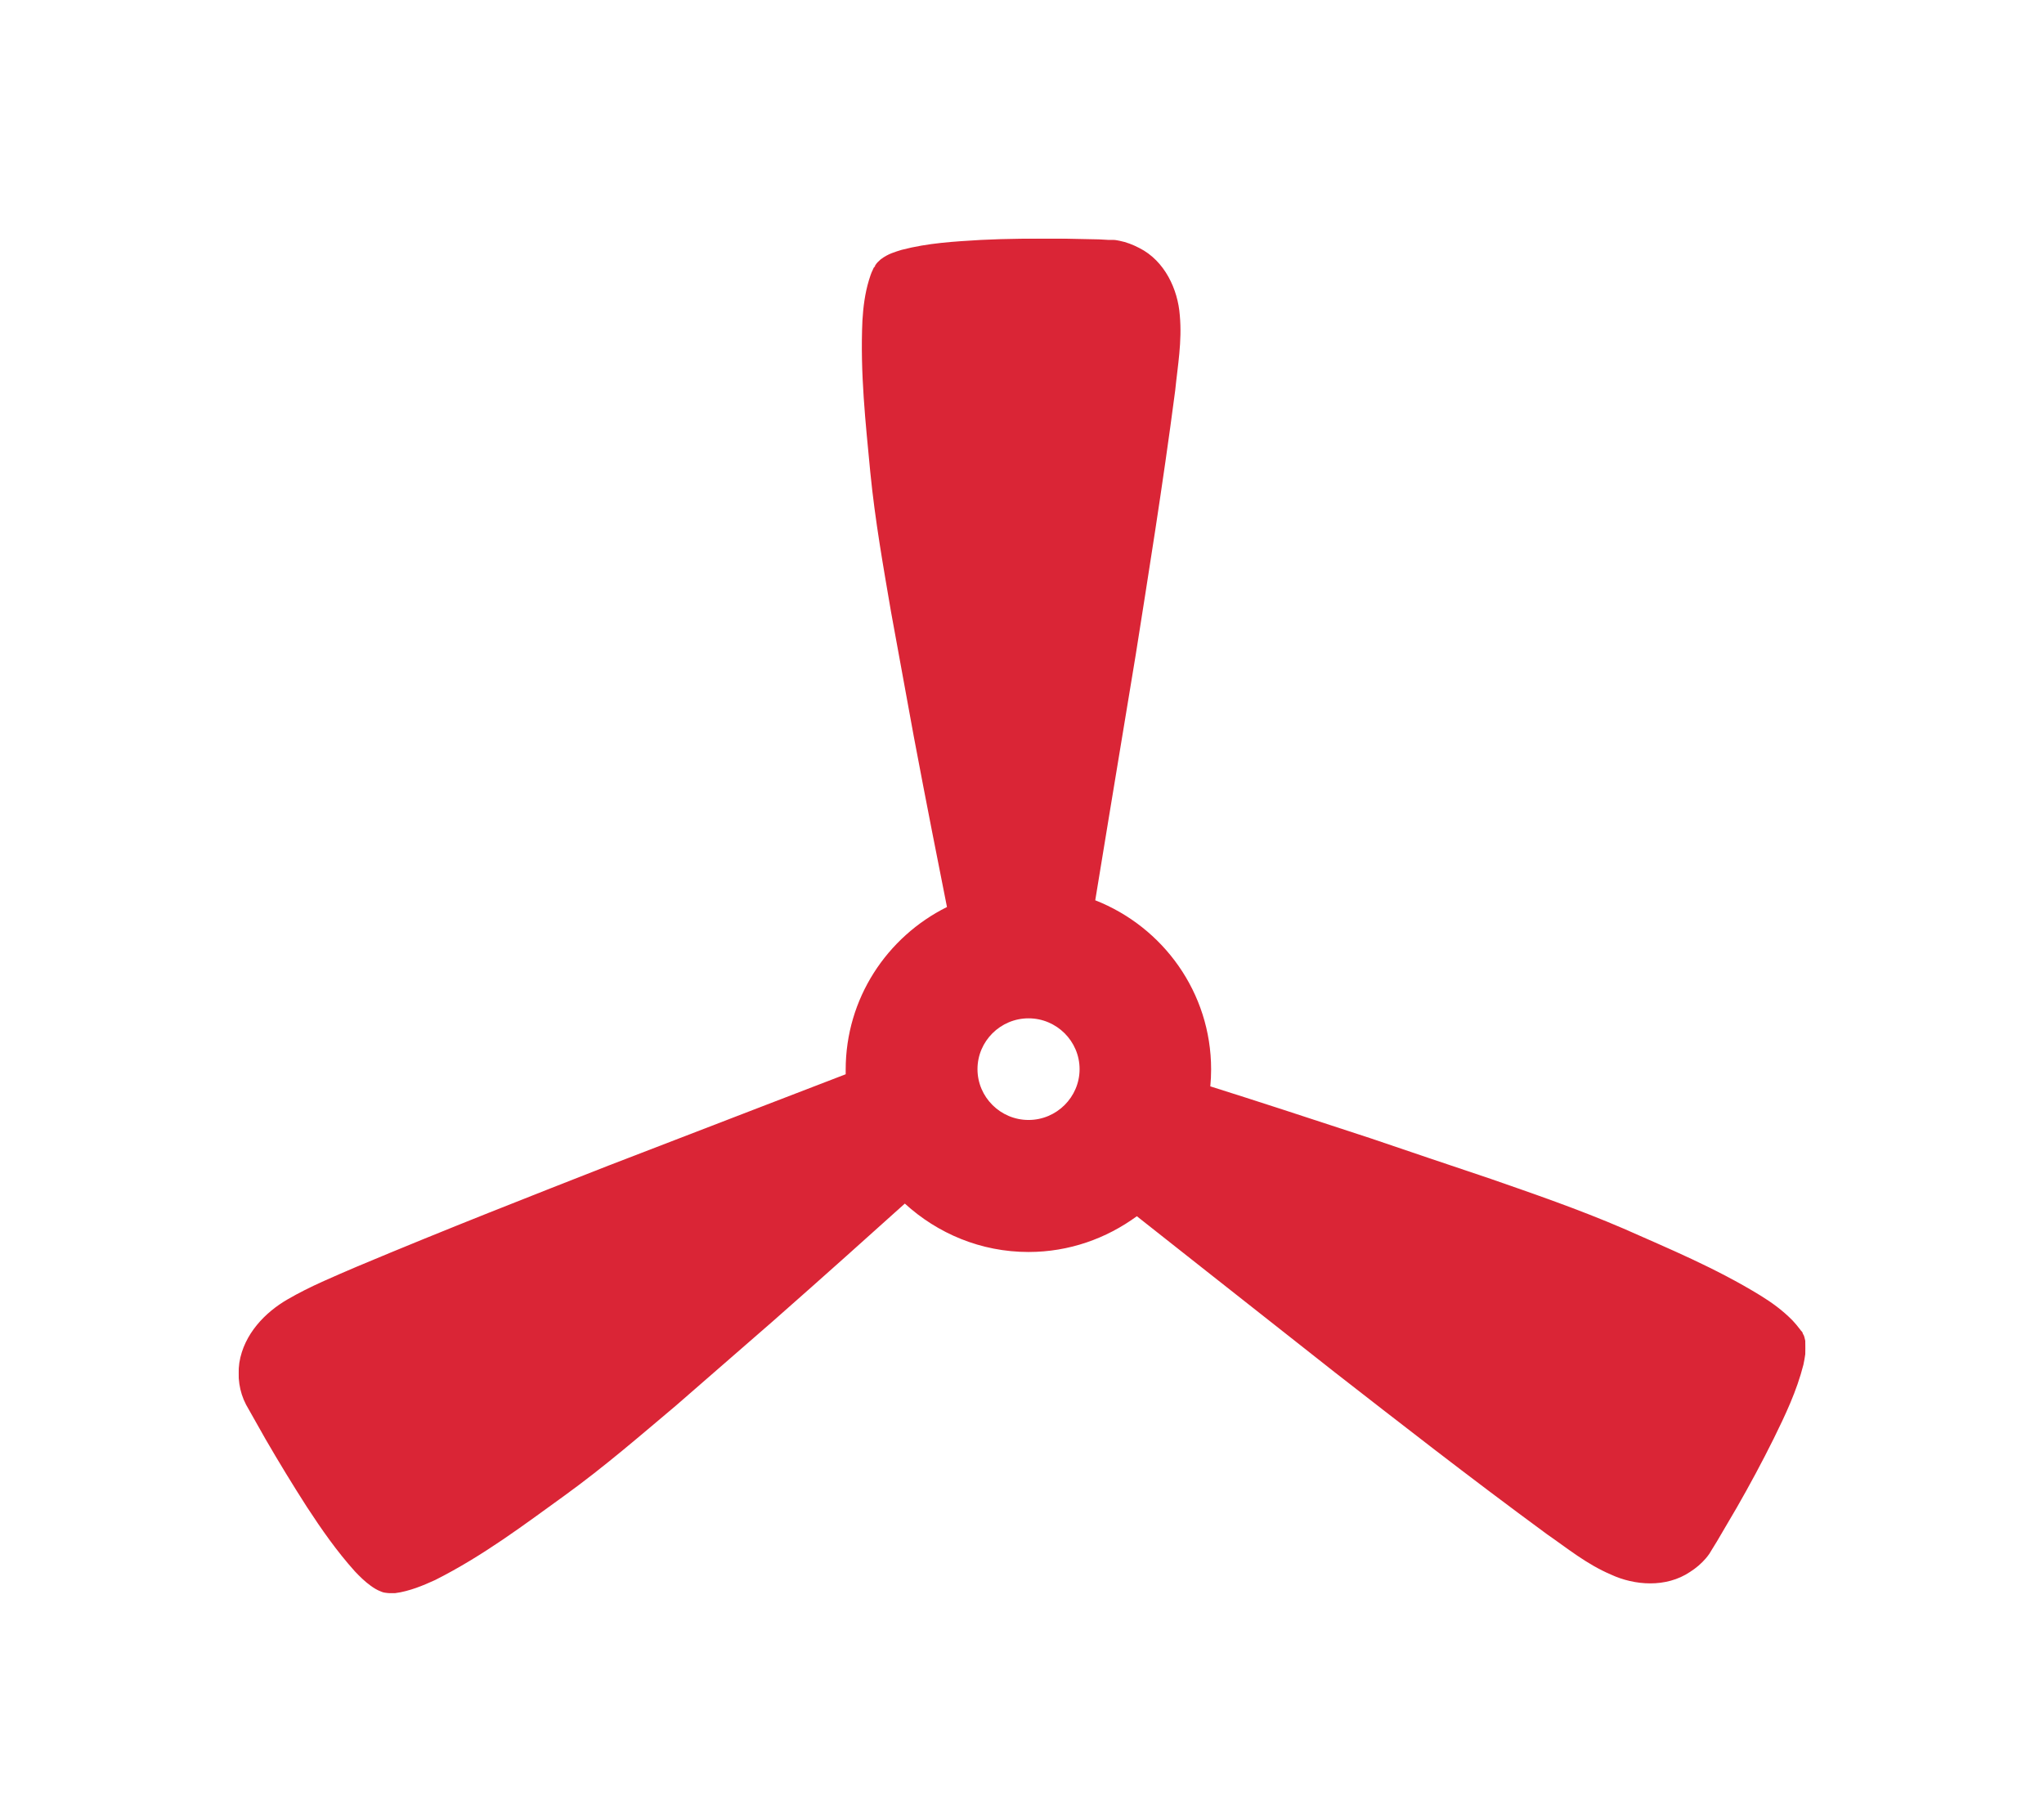 <svg width="257" height="227" viewBox="0 0 257 227" fill="none" xmlns="http://www.w3.org/2000/svg">
<g clip-path="url(#clip0_270_2273)" filter="url(#filter0_d_270_2273)">
<g filter="url(#filter1_d_270_2273)">
<path d="M226.99 165.38C226.922 165.042 226.82 164.637 226.718 164.535L226.65 164.4V164.332C226.447 164.028 226.548 164.197 226.481 164.129L226.277 163.859C226.005 163.487 225.699 163.149 225.394 162.811C224.137 161.526 222.779 160.545 221.353 159.666C215.681 156.184 209.772 153.749 204.135 151.247C198.396 148.779 192.759 146.851 187.427 144.992C182.061 143.2 177.001 141.475 172.315 139.886C164.3 137.249 157.441 135.017 152.177 133.36C152.245 132.65 152.279 131.94 152.279 131.23C152.279 121.56 146.234 113.309 137.71 109.962C138.321 106.141 140.223 94.713 142.804 79.057C144.332 69.353 146.166 58.06 147.762 45.853C148.068 42.777 148.645 39.7 148.339 36.386C148.102 33.174 146.472 29.556 143.245 27.933C142.464 27.527 141.615 27.189 140.732 27.02C140.529 26.986 140.257 26.919 140.019 26.919H139.408L138.185 26.851C136.555 26.817 134.925 26.783 133.261 26.75C129.967 26.75 126.673 26.75 123.345 26.919C120.017 27.121 116.723 27.291 113.361 28.17C112.512 28.44 111.697 28.643 110.746 29.353C110.474 29.59 110.203 29.86 110.135 29.995L110.033 30.131V30.198C109.829 30.503 109.931 30.334 109.863 30.401L109.727 30.706C109.523 31.111 109.388 31.551 109.252 31.99C108.742 33.681 108.539 35.372 108.437 37.029C108.131 43.656 108.844 49.979 109.422 56.099C110.033 62.286 111.086 68.136 112.036 73.715C113.055 79.26 114.006 84.501 114.889 89.336C116.519 97.992 117.979 105.33 119.066 110.807C111.527 114.56 106.331 122.303 106.331 131.264C106.331 131.467 106.331 131.636 106.331 131.839C102.833 133.191 91.729 137.451 76.481 143.335C67.176 146.987 56.343 151.213 44.83 156.048C41.944 157.299 39.023 158.483 36.171 160.14C33.352 161.763 30.669 164.501 30.092 168.119C29.854 169.878 30.058 171.703 30.941 173.394C31.756 174.848 32.571 176.268 33.386 177.722C35.05 180.596 36.782 183.436 38.582 186.243C40.416 189.049 42.317 191.788 44.627 194.358C45.238 195 45.849 195.609 46.596 196.15C46.97 196.42 47.377 196.691 47.921 196.894C48.056 196.961 48.192 196.995 48.362 197.029C48.532 197.063 48.837 197.097 48.906 197.097H49.075C49.313 197.097 49.245 197.097 49.347 197.097H49.687C51.554 196.826 53.15 196.15 54.713 195.44C60.757 192.397 65.919 188.474 70.979 184.823C76.073 181.137 80.658 177.147 85.038 173.462C89.351 169.708 93.427 166.158 97.196 162.878C103.954 156.927 109.557 151.889 113.768 148.102C117.878 151.856 123.311 154.189 129.322 154.189C134.416 154.189 139.102 152.498 142.94 149.692C145.792 151.957 155.029 159.227 167.764 169.269C175.541 175.321 184.574 182.388 194.524 189.692C197.071 191.45 199.483 193.445 202.573 194.764C205.493 196.116 209.467 196.454 212.489 194.425C213.236 193.952 213.915 193.377 214.493 192.701C214.629 192.532 214.798 192.329 214.934 192.126L215.24 191.619L215.885 190.571C216.7 189.151 217.549 187.764 218.364 186.344C219.994 183.504 221.556 180.596 223.017 177.654C224.477 174.679 225.903 171.703 226.752 168.356C226.922 167.477 227.126 166.665 226.99 165.482V165.38ZM129.322 137.587C125.79 137.587 122.904 134.713 122.904 131.196C122.904 127.68 125.79 124.806 129.322 124.806C132.854 124.806 135.74 127.68 135.74 131.196C135.74 134.713 132.854 137.587 129.322 137.587Z" fill="#DA2536"/>
</g>
</g>
<defs>
<filter id="filter0_d_270_2273" x="0.908" y="0.908" width="255.184" height="228.531" filterUnits="userSpaceOnUse" color-interpolation-filters="sRGB">
<feFlood flood-opacity="0" result="BackgroundImageFix"/>
<feColorMatrix in="SourceAlpha" type="matrix" values="0 0 0 0 0 0 0 0 0 0 0 0 0 0 0 0 0 0 127 0" result="hardAlpha"/>
<feOffset/>
<feGaussianBlur stdDeviation="14.546"/>
<feComposite in2="hardAlpha" operator="out"/>
<feColorMatrix type="matrix" values="0 0 0 0 1 0 0 0 0 0 0 0 0 0 0 0 0 0 0.25 0"/>
<feBlend mode="normal" in2="BackgroundImageFix" result="effect1_dropShadow_270_2273"/>
<feBlend mode="normal" in="SourceGraphic" in2="effect1_dropShadow_270_2273" result="shape"/>
</filter>
<filter id="filter1_d_270_2273" x="16.51" y="16.51" width="224.014" height="197.326" filterUnits="userSpaceOnUse" color-interpolation-filters="sRGB">
<feFlood flood-opacity="0" result="BackgroundImageFix"/>
<feColorMatrix in="SourceAlpha" type="matrix" values="0 0 0 0 0 0 0 0 0 0 0 0 0 0 0 0 0 0 127 0" result="hardAlpha"/>
<feOffset dy="3.251"/>
<feGaussianBlur stdDeviation="6.745"/>
<feComposite in2="hardAlpha" operator="out"/>
<feColorMatrix type="matrix" values="0 0 0 0 1 0 0 0 0 0 0 0 0 0 0 0 0 0 0.25 0"/>
<feBlend mode="normal" in2="BackgroundImageFix" result="effect1_dropShadow_270_2273"/>
<feBlend mode="normal" in="SourceGraphic" in2="effect1_dropShadow_270_2273" result="shape"/>
</filter>
<clipPath id="clip0_270_2273">
<rect width="197" height="170.347" fill="white" transform="translate(30 30)"/>
</clipPath>
</defs>
</svg>
